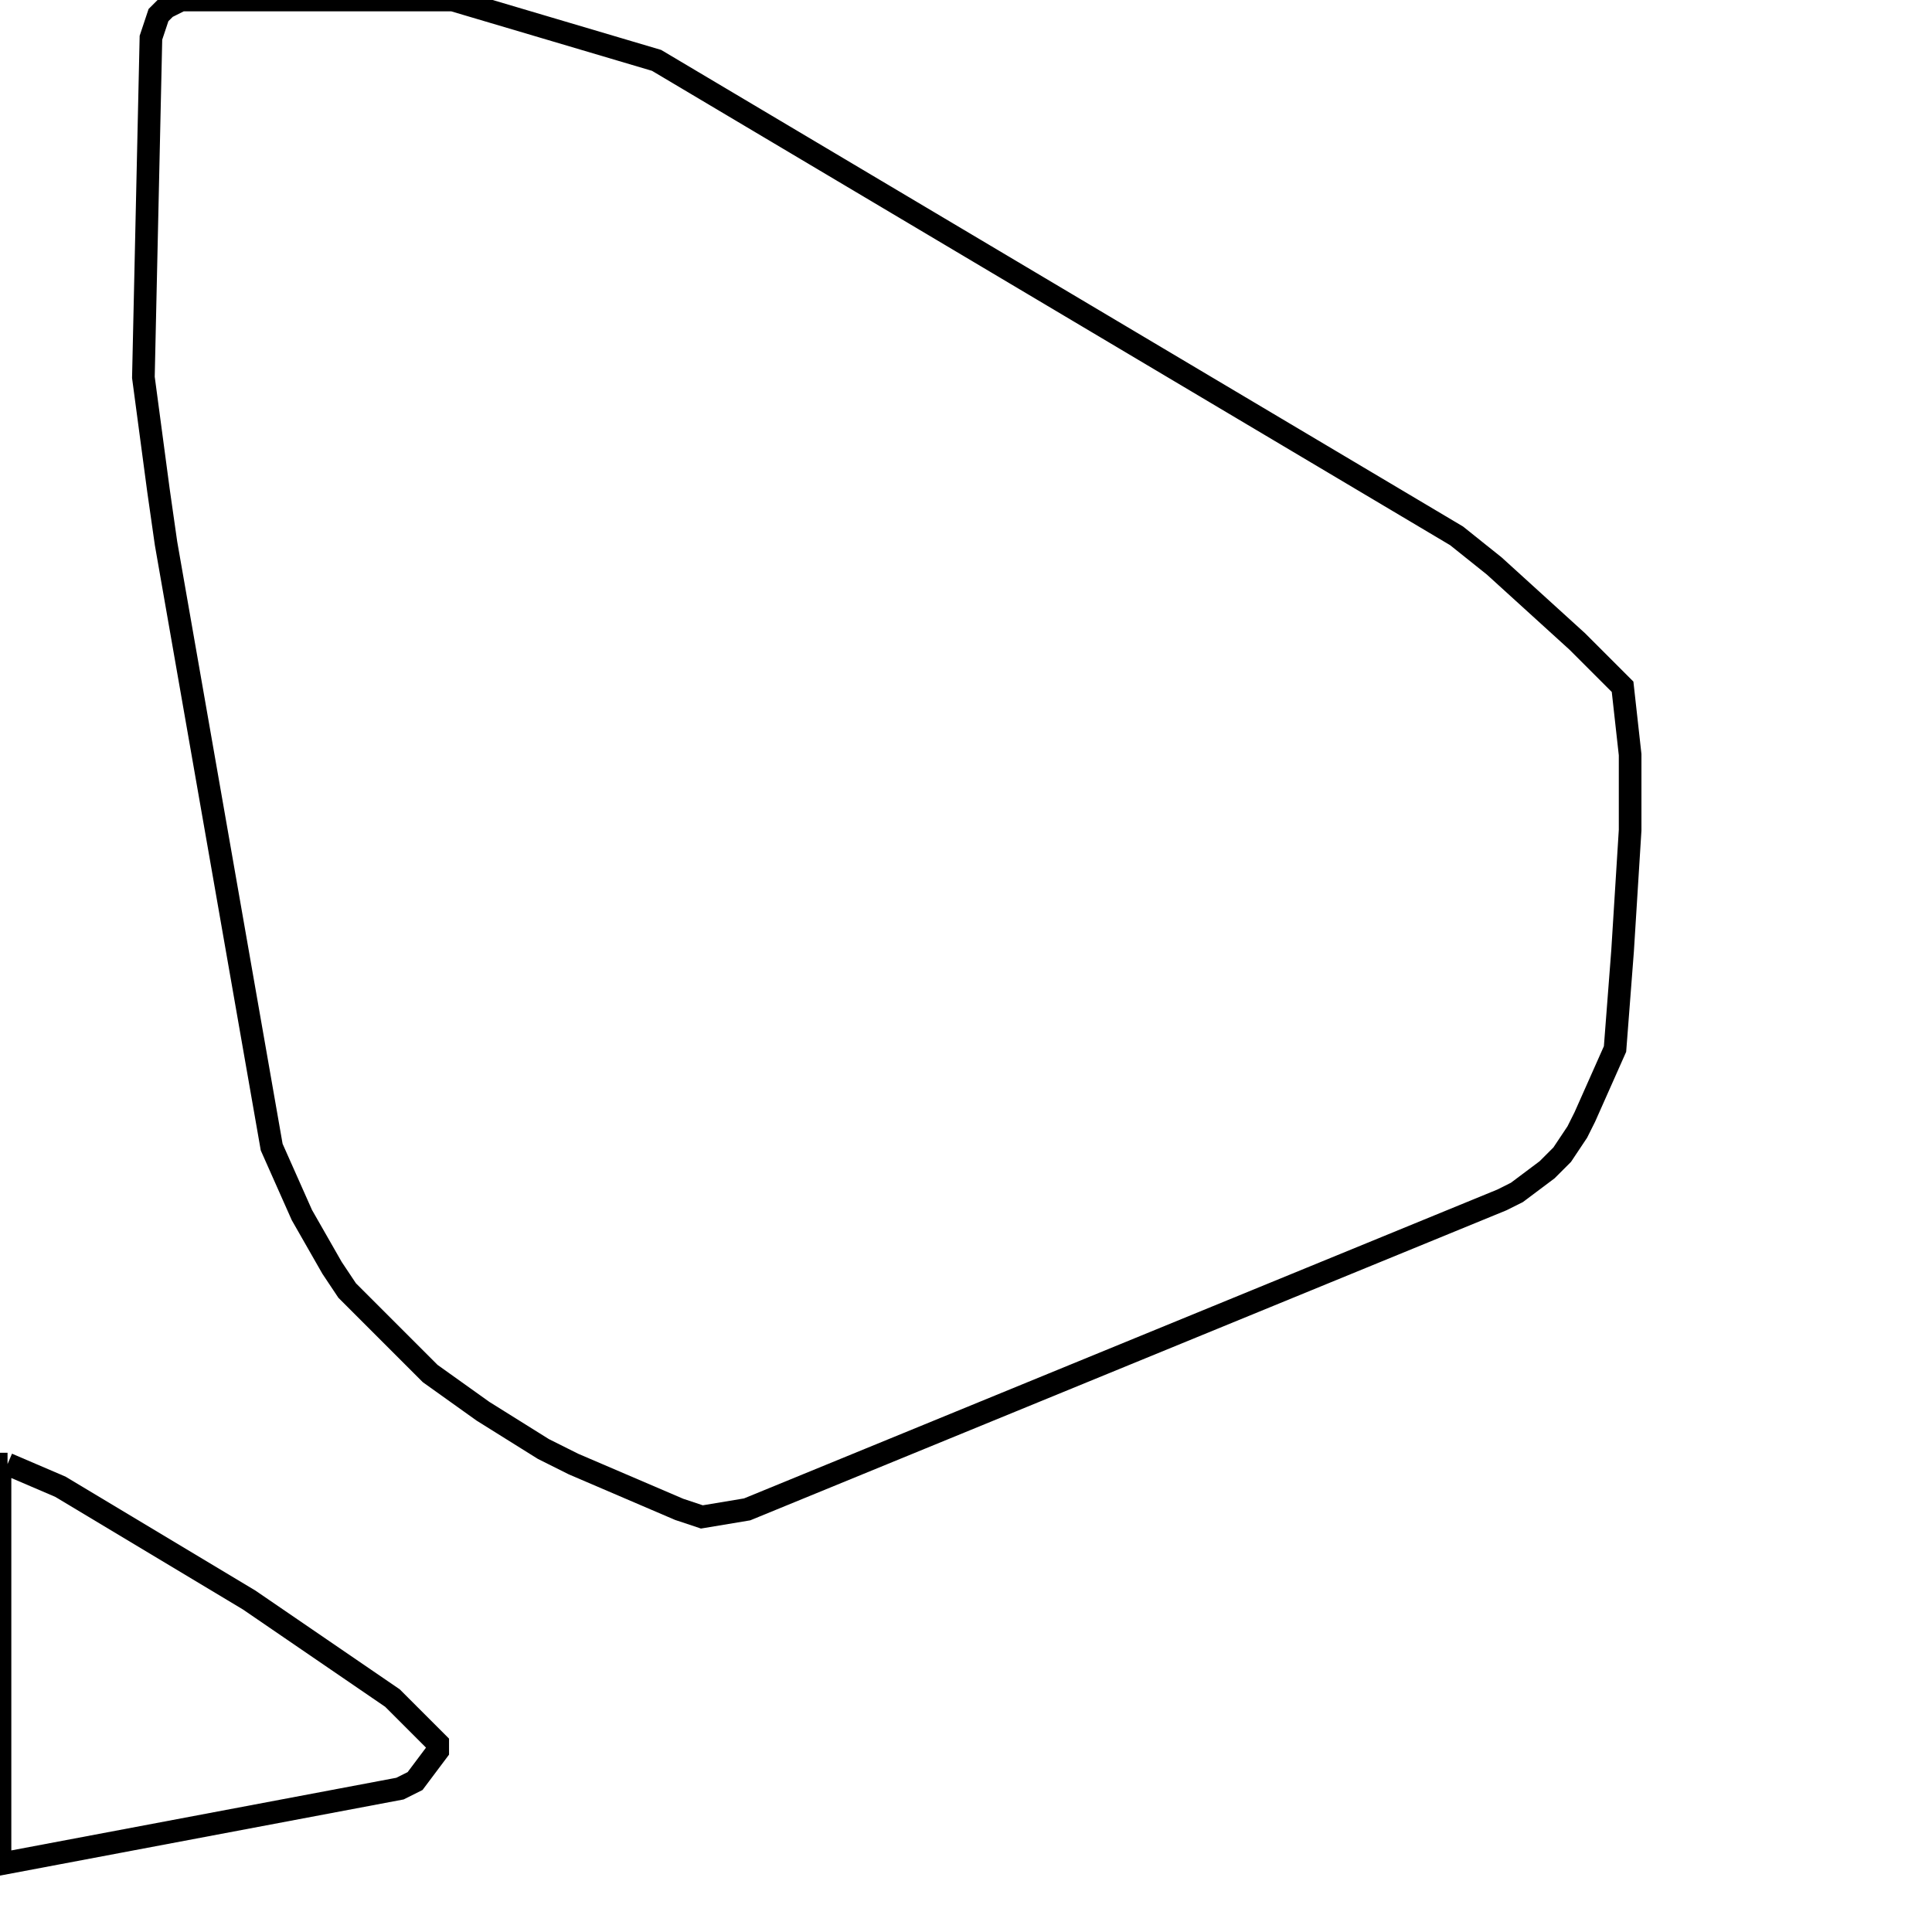<svg width="256" height="256" xmlns="http://www.w3.org/2000/svg" fill-opacity="0" stroke="black" stroke-width="3" ><path d="M60 0 87 8 193 71 198 75 209 85 215 91 216 100 216 110 215 126 214 139 210 148 209 150 207 153 205 155 201 158 199 159 99 200 93 201 90 200 76 194 72 192 64 187 57 182 46 171 44 168 40 161 36 152 22 72 21 65 19 50 20 5 21 2 22 1 24 0 60 0 "/><path d="M1 194 8 197 33 212 52 225 58 231 58 232 55 236 53 237 0 247 0 194 1 194 "/></svg>